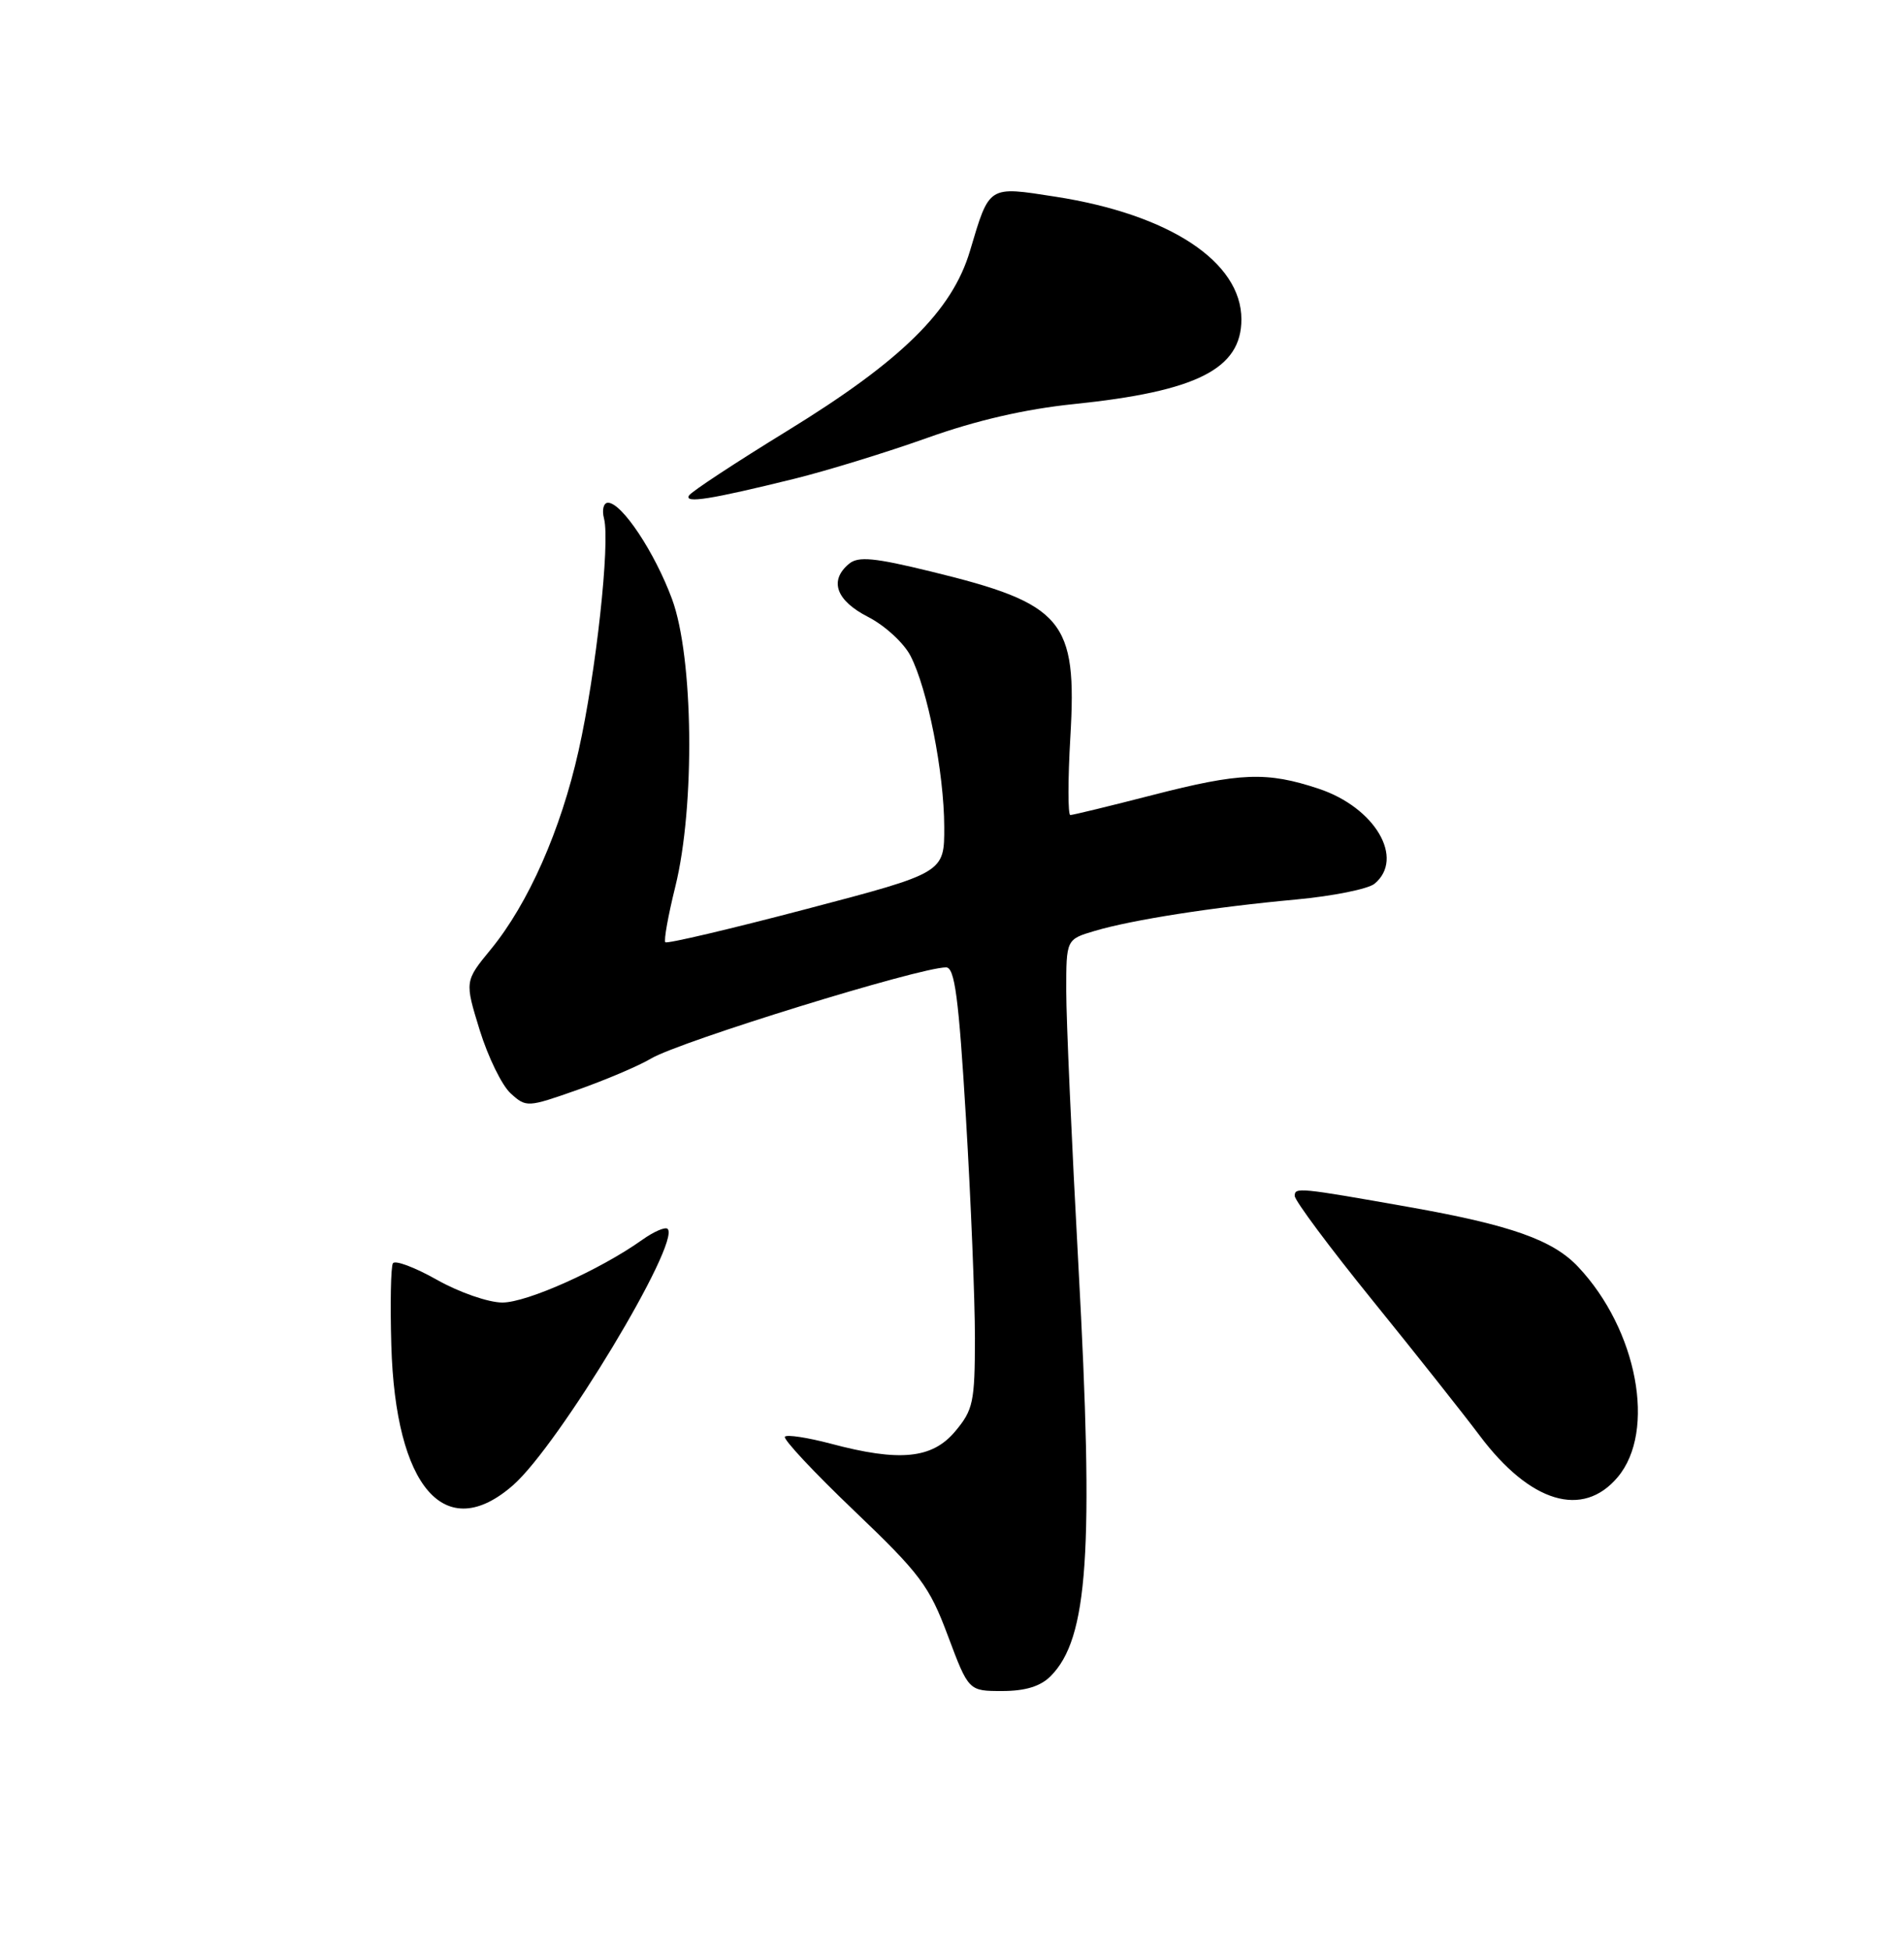 <?xml version="1.0" encoding="UTF-8" standalone="no"?>
<!DOCTYPE svg PUBLIC "-//W3C//DTD SVG 1.1//EN" "http://www.w3.org/Graphics/SVG/1.1/DTD/svg11.dtd" >
<svg xmlns="http://www.w3.org/2000/svg" xmlns:xlink="http://www.w3.org/1999/xlink" version="1.1" viewBox="0 0 250 256">
 <g >
 <path fill="currentColor"
d=" M 137.94 220.06 C 142.88 215.12 143.65 203.75 141.60 166.18 C 140.72 150.05 140.00 133.81 140.00 130.08 C 140.00 123.32 140.00 123.32 143.75 122.21 C 148.68 120.75 159.29 119.09 170.18 118.09 C 175.01 117.64 179.64 116.71 180.48 116.02 C 184.48 112.70 180.55 106.01 173.16 103.55 C 166.33 101.28 162.86 101.41 151.32 104.38 C 145.72 105.82 140.87 107.00 140.54 107.00 C 140.21 107.00 140.21 102.39 140.54 96.75 C 141.44 81.40 139.65 79.27 122.24 75.03 C 114.80 73.21 112.69 73.01 111.49 74.01 C 108.83 76.21 109.77 78.84 113.98 80.99 C 116.17 82.11 118.67 84.40 119.55 86.10 C 121.79 90.43 123.96 101.42 123.98 108.54 C 124.00 114.58 124.00 114.58 105.88 119.34 C 95.92 121.96 87.59 123.92 87.36 123.70 C 87.14 123.48 87.73 120.19 88.67 116.40 C 91.28 105.85 91.06 86.28 88.24 78.65 C 85.97 72.51 81.65 66.00 79.83 66.00 C 79.25 66.00 79.01 66.93 79.31 68.08 C 80.13 71.23 78.26 88.35 75.97 98.55 C 73.64 108.96 69.38 118.62 64.44 124.64 C 61.01 128.82 61.01 128.82 62.99 135.25 C 64.09 138.78 65.91 142.52 67.06 143.55 C 69.10 145.40 69.26 145.39 75.82 143.08 C 79.49 141.79 83.85 139.94 85.50 138.96 C 89.33 136.70 120.72 127.00 124.22 127.00 C 125.36 127.00 125.88 130.93 126.83 146.75 C 127.48 157.61 128.01 170.63 128.01 175.67 C 128.00 184.08 127.78 185.10 125.41 187.92 C 122.39 191.52 118.11 191.94 109.05 189.52 C 106.05 188.73 103.35 188.31 103.06 188.61 C 102.77 188.90 106.85 193.27 112.14 198.32 C 120.84 206.63 122.01 208.19 124.46 214.75 C 127.18 222.00 127.18 222.00 131.59 222.00 C 134.62 222.00 136.61 221.39 137.94 220.06 Z  M 67.38 194.97 C 73.39 189.69 89.43 163.09 87.66 161.33 C 87.36 161.03 85.85 161.68 84.31 162.78 C 78.80 166.70 69.20 171.00 65.96 171.00 C 64.14 171.00 60.28 169.66 57.38 168.02 C 54.47 166.38 51.87 165.40 51.59 165.85 C 51.32 166.29 51.22 171.12 51.38 176.58 C 51.91 195.30 58.45 202.81 67.38 194.97 Z  M 212.41 193.92 C 217.49 187.89 215.00 174.59 207.23 166.33 C 203.91 162.79 198.41 160.84 185.05 158.47 C 170.54 155.90 170.00 155.85 170.00 157.00 C 170.00 157.61 174.61 163.80 180.25 170.76 C 185.89 177.72 192.20 185.69 194.28 188.46 C 200.91 197.30 207.82 199.38 212.41 193.92 Z  M 104.32 62.85 C 108.61 61.79 116.47 59.37 121.77 57.48 C 128.17 55.19 134.64 53.70 140.99 53.05 C 157.15 51.39 163.00 48.43 163.00 41.92 C 163.00 34.37 153.57 28.15 138.57 25.82 C 129.69 24.44 129.94 24.28 127.36 32.94 C 125.03 40.80 118.36 47.36 103.39 56.55 C 96.60 60.72 90.78 64.54 90.47 65.05 C 89.81 66.12 93.30 65.57 104.32 62.85 Z "/>
</g>
</svg>